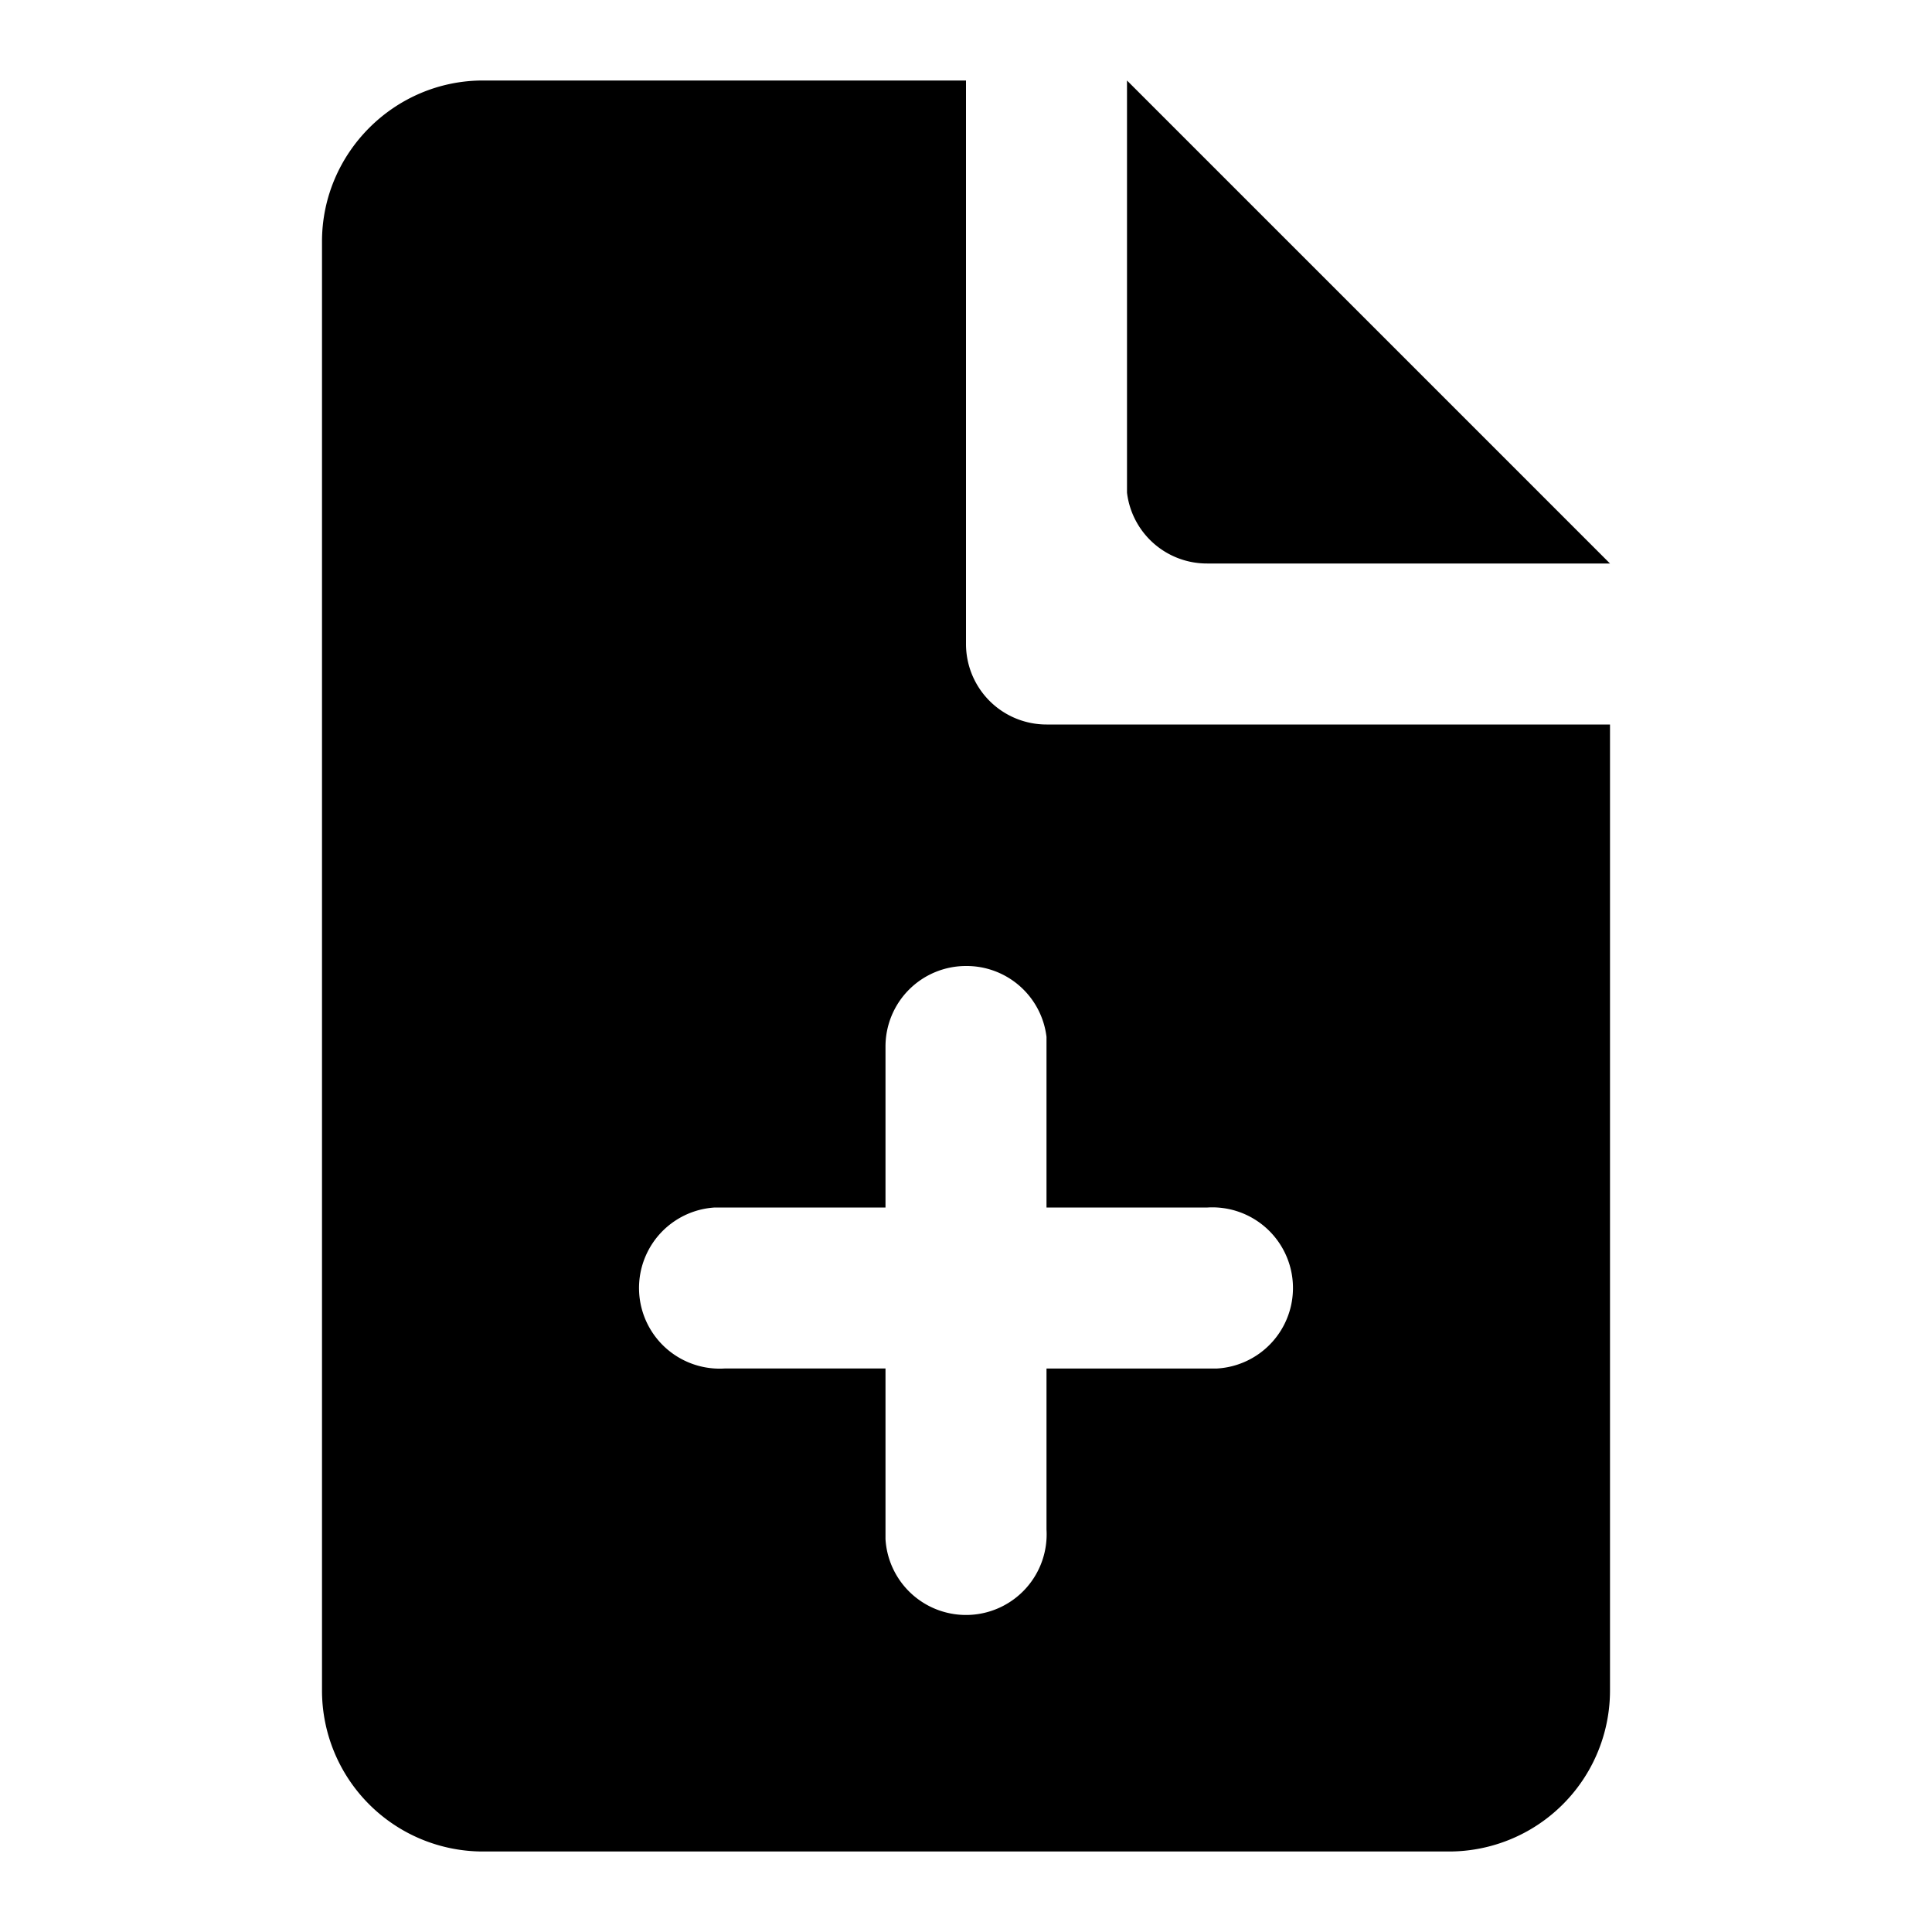 <svg xmlns="http://www.w3.org/2000/svg" width="24" height="24" viewBox="0 0 24 24">
  <path d="M12 1v7a1 1 0 0 0 1 1h7v12a2 2 0 0 1-2 2H6a2 2 0 0 1-2-2V3c0-1.1.9-2 2-2h6zm0 11a1 1 0 0 0-1 1v2H8.88A1 1 0 0 0 9 17h2v2.12a1 1 0 0 0 2-.12v-2h2.12a1 1 0 0 0-.12-2h-2v-2.12a1 1 0 0 0-1-.88zm2-11 6 6h-5a1 1 0 0 1-1-.88V1z"/>
</svg>
